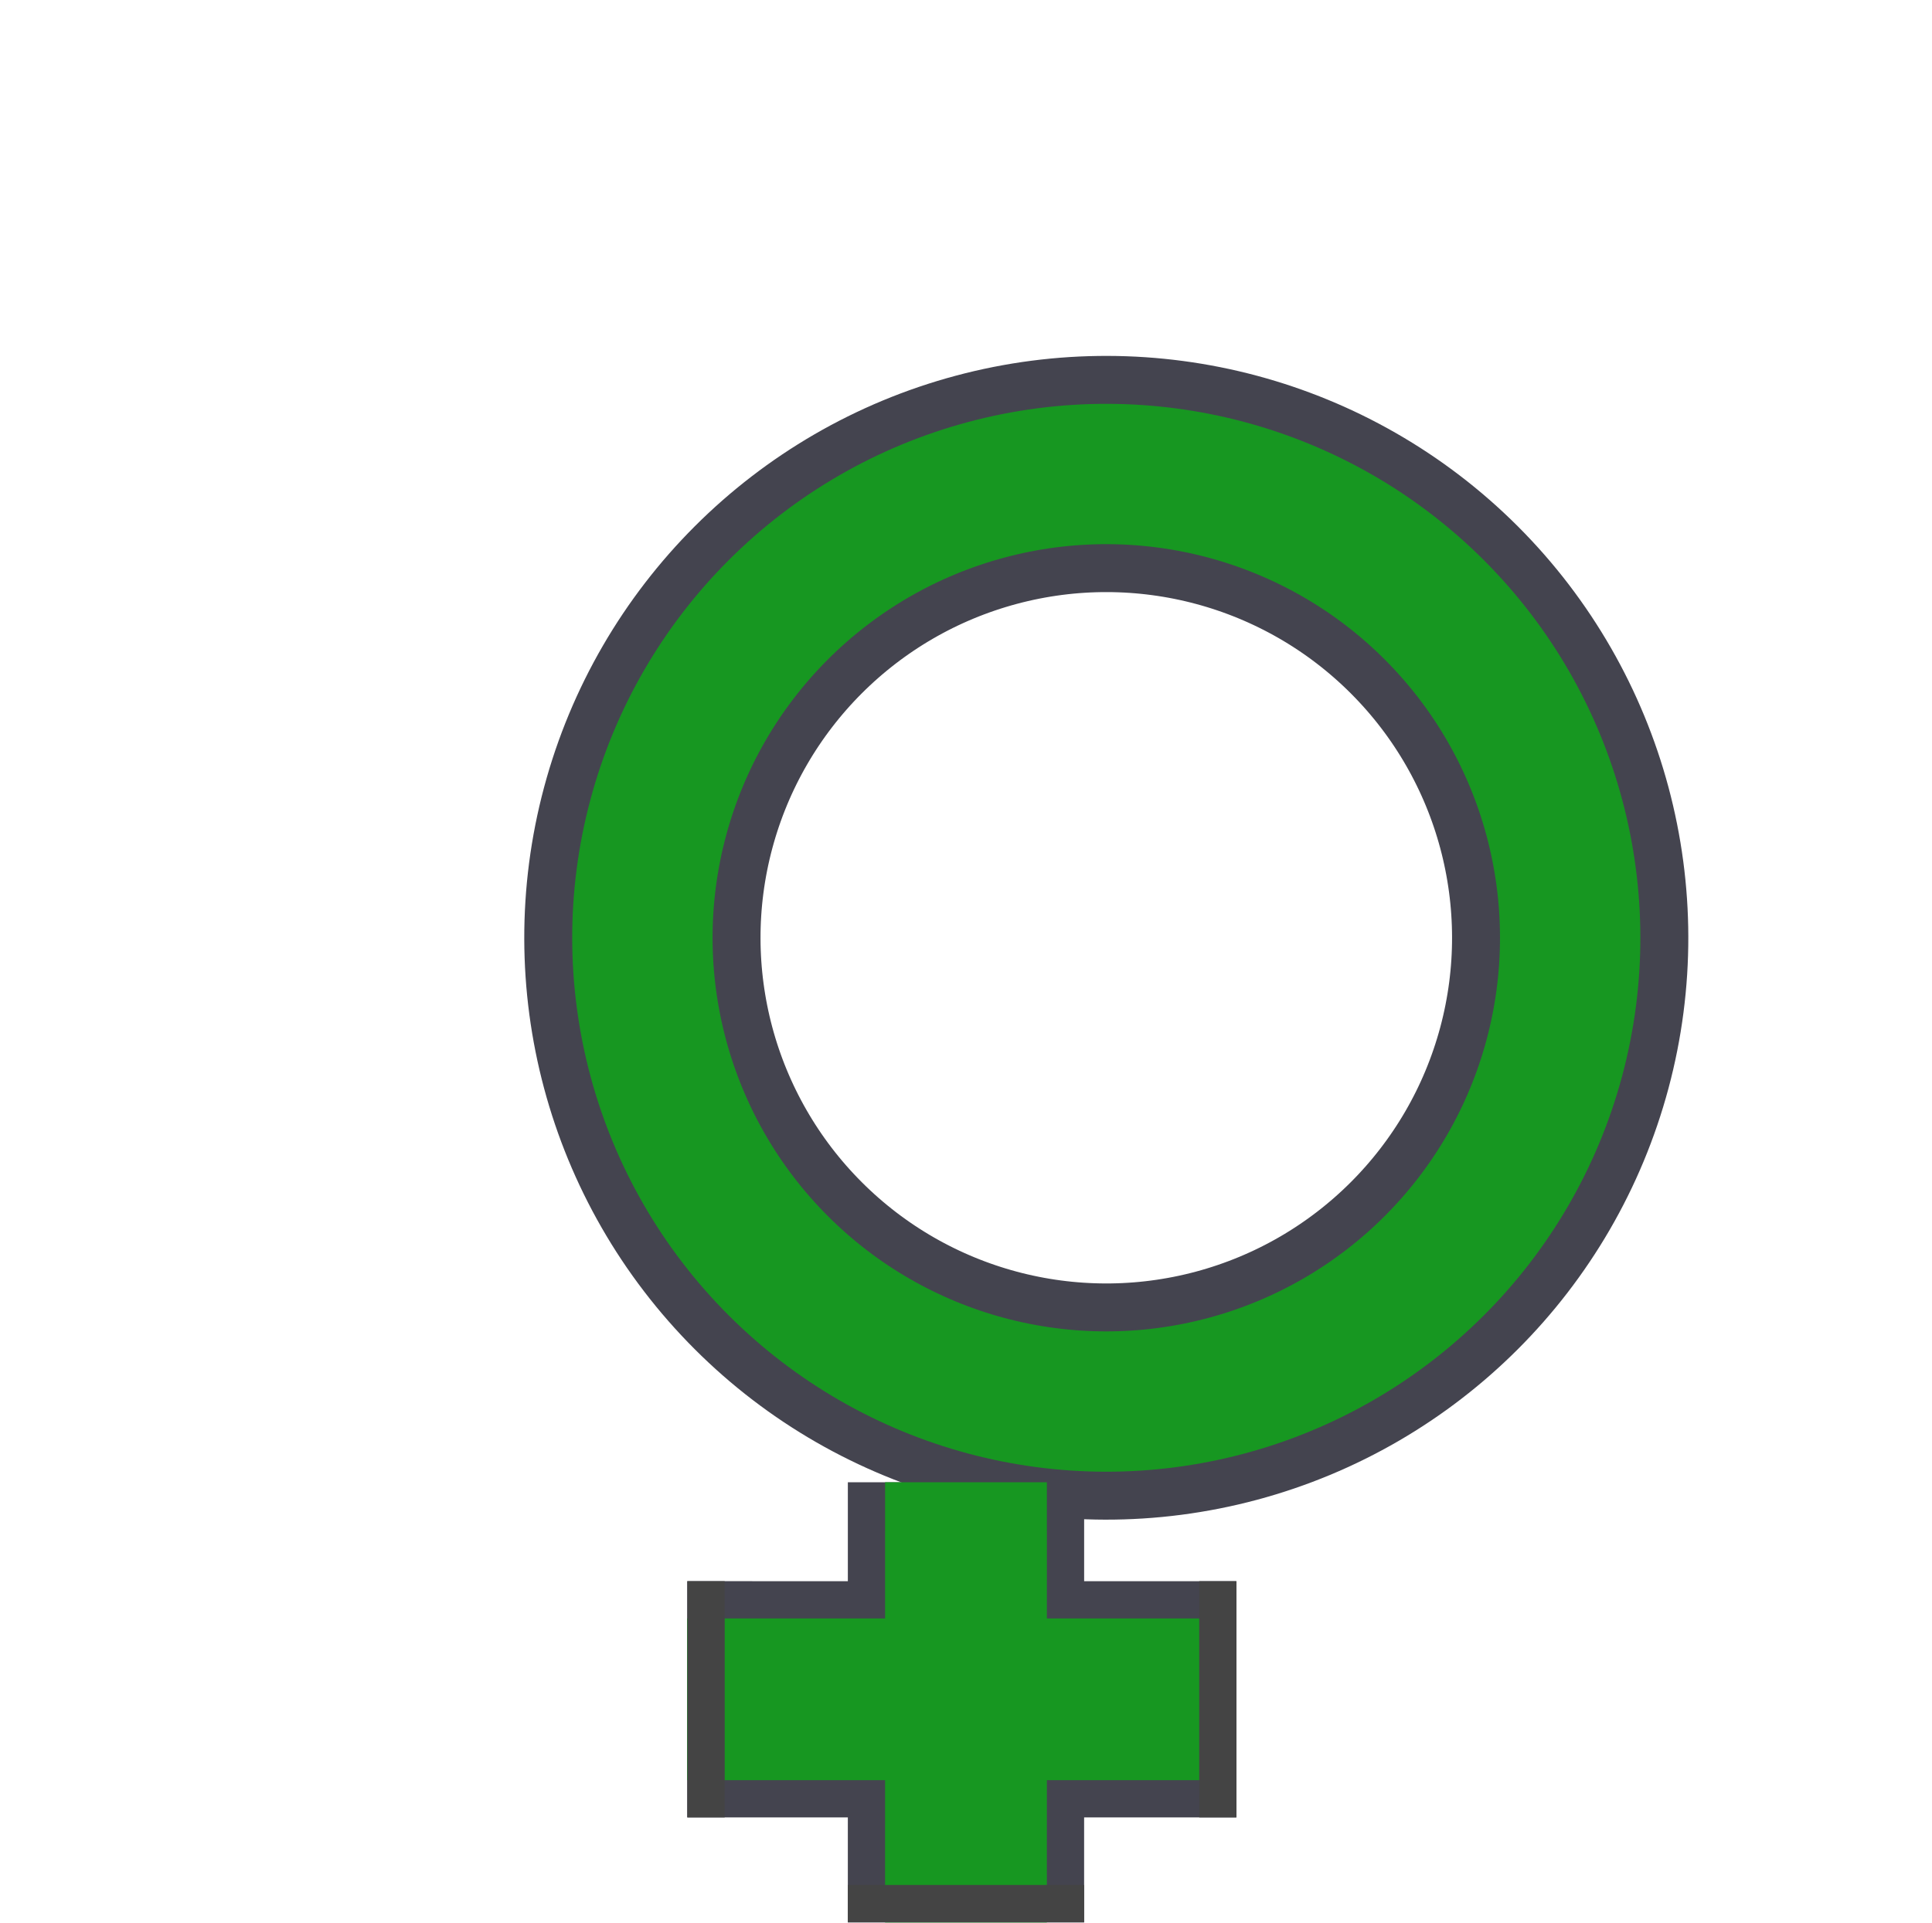 <?xml version="1.0" encoding="UTF-8" standalone="no"?>
<!-- Created with Inkscape (http://www.inkscape.org/) -->

<svg
   xmlns:dc="http://purl.org/dc/elements/1.1/"
   xmlns:cc="http://creativecommons.org/ns#"
   xmlns:rdf="http://www.w3.org/1999/02/22-rdf-syntax-ns#"
   xmlns:svg="http://www.w3.org/2000/svg"
   xmlns="http://www.w3.org/2000/svg"
   xmlns:sodipodi="http://sodipodi.sourceforge.net/DTD/sodipodi-0.dtd"
   xmlns:inkscape="http://www.inkscape.org/namespaces/inkscape"
   width="1.961mm"
   height="1.952mm"
   viewBox="0 0 6.95 6.915"
   id="svg5933"
   version="1.1"
   inkscape:version="0.92.1 r15371"
   sodipodi:docname="rural_female.svg">
  <defs
     id="defs5935" />
  <sodipodi:namedview
     id="base"
     pagecolor="#ffffff"
     bordercolor="#666666"
     borderopacity="1.0"
     inkscape:pageopacity="0.0"
     inkscape:pageshadow="2"
     inkscape:zoom="22.4"
     inkscape:cx="2.904673"
     inkscape:cy="5.9759273"
     inkscape:document-units="px"
     inkscape:current-layer="g4153"
     showgrid="false"
     fit-margin-top="0"
     fit-margin-left="0"
     fit-margin-right="0"
     fit-margin-bottom="0"
     inkscape:window-width="954"
     inkscape:window-height="1015"
     inkscape:window-x="958"
     inkscape:window-y="0"
     inkscape:window-maximized="0" />
  <g
     inkscape:label="Layer 1"
     inkscape:groupmode="layer"
     id="layer1"
     transform="translate(120.618,-517.476)">
    <g
       id="icon-fill"
       transform="translate(3224.778,-53.033)">
      <g
         id="g4153"
         style="stroke:#44444f;stroke-opacity:1">
        <circle
           transform="matrix(0.707,-0.707,0.707,0.707,0,0)"
           r="1.669"
           cy="-1957.238"
           cx="-2768.952"
           id="circle5159"
           style="fill:none;fill-opacity:1;stroke:#44444f;stroke-width:0.85;stroke-linejoin:bevel;stroke-miterlimit:4;stroke-dasharray:none;stroke-opacity:1" />
        <path
           inkscape:connector-curvature="0"
           id="path5161"
           d="m -3341.921,575.841 -1e-4,1.584"
           style="fill:none;fill-rule:evenodd;stroke:#44444f;stroke-width:0.85;stroke-linecap:butt;stroke-linejoin:miter;stroke-miterlimit:4;stroke-dasharray:none;stroke-opacity:1"
           sodipodi:nodetypes="cc" />
        <path
           sodipodi:nodetypes="cc"
           style="fill:none;fill-rule:evenodd;stroke:#44444f;stroke-width:0.85;stroke-linecap:butt;stroke-linejoin:miter;stroke-miterlimit:4;stroke-dasharray:none;stroke-opacity:1"
           d="m -3340.949,576.622 -1.975,-1e-4"
           id="path5163"
           inkscape:connector-curvature="0" />
      </g>
      <g
         id="g4148">
        <circle
           style="fill:none;fill-opacity:1;stroke:#179721;stroke-width:0.505;stroke-linejoin:bevel;stroke-miterlimit:4;stroke-dasharray:none;stroke-opacity:1"
           id="circle5167"
           cx="-2768.952"
           cy="-1957.238"
           r="1.669"
           transform="matrix(0.707,-0.707,0.707,0.707,0,0)" />
        <path
           sodipodi:nodetypes="cc"
           style="fill:none;fill-rule:evenodd;stroke:#179721;stroke-width:0.582;stroke-linecap:butt;stroke-linejoin:miter;stroke-miterlimit:4;stroke-dasharray:none;stroke-opacity:1"
           d="m -3341.921,575.841 -1e-4,1.584"
           id="path5169"
           inkscape:connector-curvature="0" />
        <path
           inkscape:connector-curvature="0"
           id="path5171"
           d="m -3340.949,576.622 -1.975,-1e-4"
           style="fill:none;fill-rule:evenodd;stroke:#179721;stroke-width:0.582;stroke-linecap:butt;stroke-linejoin:miter;stroke-miterlimit:4;stroke-dasharray:none;stroke-opacity:1"
           sodipodi:nodetypes="cc" />
      </g>
      <g
         id="g4158"
         style="fill:#444444;fill-opacity:1">
        <rect
           y="577.29"
           x="-3342.346"
           height="0.134"
           width="0.85"
           id="rect5173"
           style="fill:#444444;fill-opacity:1;stroke:none;stroke-width:0.85;stroke-linecap:square;stroke-linejoin:miter;stroke-miterlimit:4;stroke-dasharray:none;stroke-opacity:1" />
        <rect
           transform="matrix(0,-1,1,0,0,0)"
           style="fill:#444444;fill-opacity:1;stroke:none;stroke-width:0.85;stroke-linecap:square;stroke-linejoin:miter;stroke-miterlimit:4;stroke-dasharray:none;stroke-opacity:1"
           id="rect5175"
           width="0.85"
           height="0.134"
           x="-577.047"
           y="-3342.923" />
        <rect
           y="-3341.082"
           x="-577.047"
           height="0.134"
           width="0.85"
           id="rect5177"
           style="fill:#444444;fill-opacity:1;stroke:none;stroke-width:0.85;stroke-linecap:square;stroke-linejoin:miter;stroke-miterlimit:4;stroke-dasharray:none;stroke-opacity:1"
           transform="matrix(0,-1,1,0,0,0)" />
      </g>
    </g>
  </g>
</svg>
